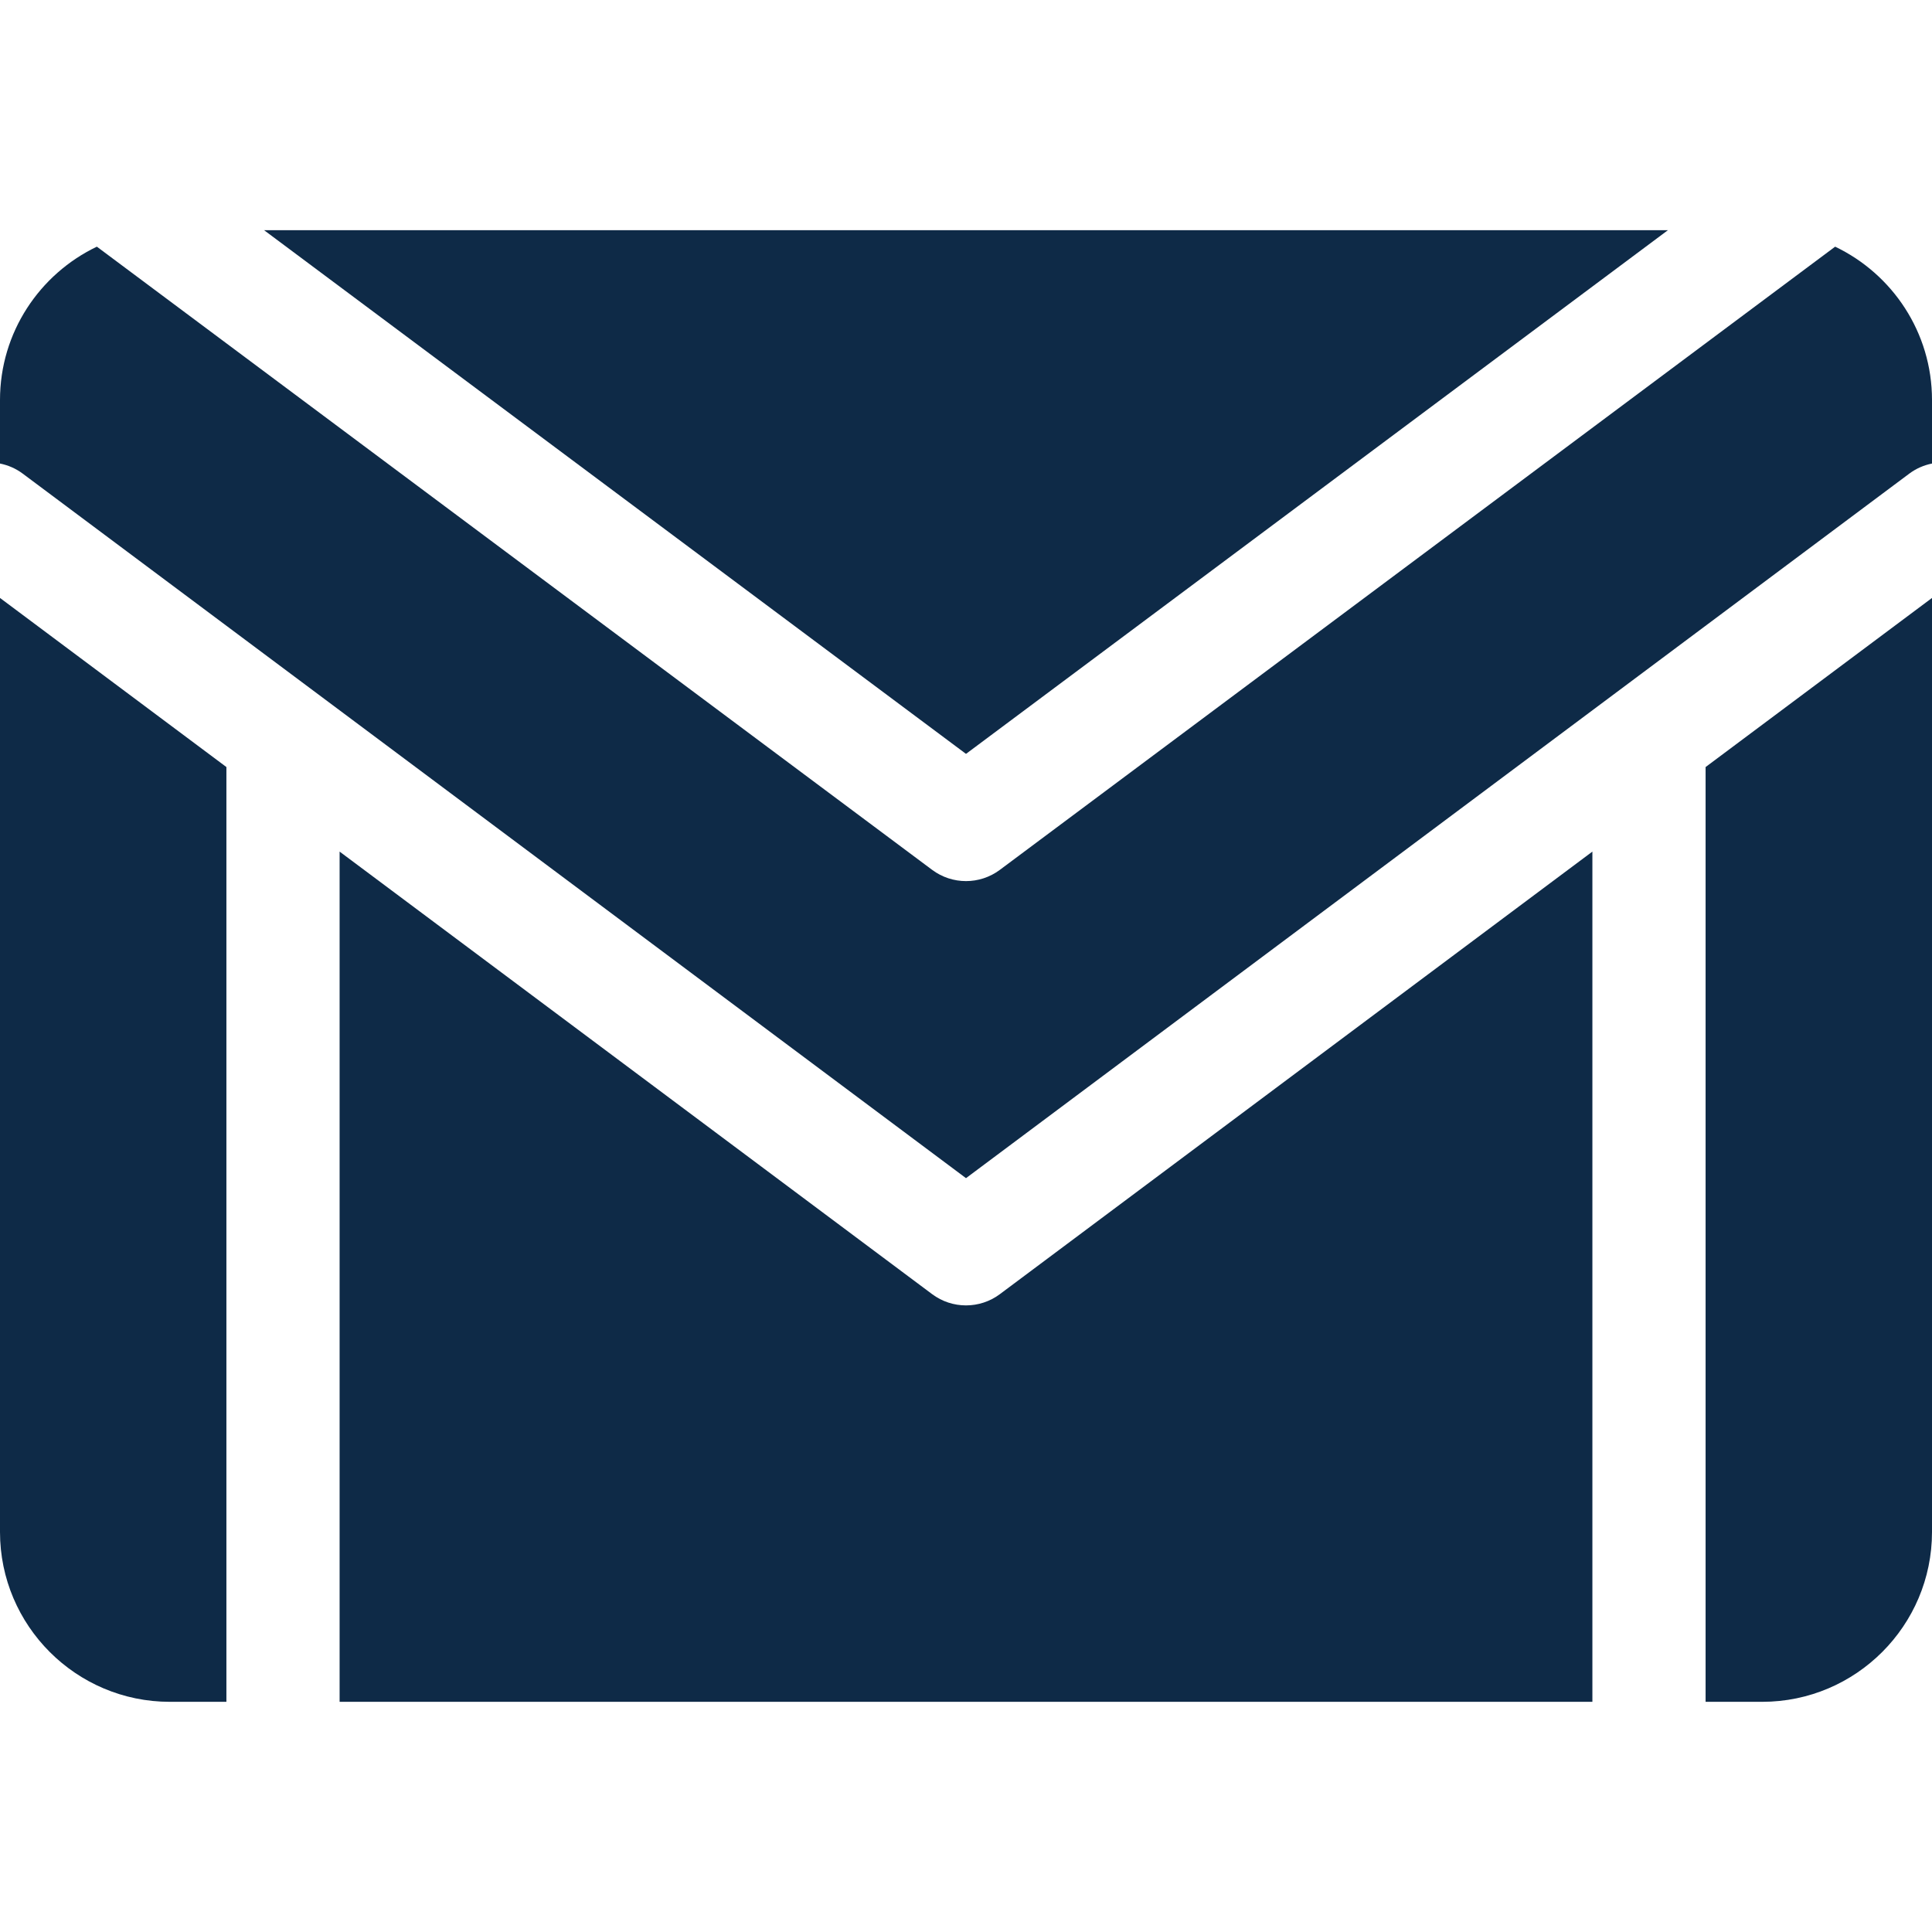 <?xml version="1.0"?>
<svg xmlns="http://www.w3.org/2000/svg" id="Capa_1" enable-background="new 0 0 512 512" height="512px" viewBox="0 0 512 512" width="512px"><g><g><g><path d="m256 345.944c-3.157 0-6.314-.994-8.976-2.982l-157.024-117.279v225.317h332v-225.317l-157.024 117.28c-2.662 1.987-5.819 2.981-8.976 2.981z" data-original="#000000" class="active-path" data-old_color="#000000" fill="#0E2A47"/><path d="m60 203.276-60-44.813v247.537c0 24.813 20.187 45 45 45h15z" data-original="#000000" class="active-path" data-old_color="#000000" fill="#0E2A47"/><path d="m452 203.276v247.724h15c24.813 0 45-20.187 45-45v-247.537z" data-original="#000000" class="active-path" data-old_color="#000000" fill="#0E2A47"/></g><g><path d="m442.02 61h-372.041l186.021 138.785z" data-original="#000000" class="active-path" data-old_color="#000000" fill="#0E2A47"/><path d="m486.33 65.371-221.36 165.152c-2.661 1.985-5.815 2.977-8.97 2.977s-6.309-.992-8.97-2.977l-221.36-165.152c-15.166 7.245-25.67 22.732-25.67 40.629v16.843c2.118.424 4.179 1.296 6.024 2.675l249.976 186.704 249.976-186.704c1.845-1.378 3.906-2.251 6.024-2.675v-16.843c0-17.897-10.504-33.385-25.67-40.629z" data-original="#000000" class="active-path" data-old_color="#000000" fill="#0E2A47"/></g></g></g> </svg>

